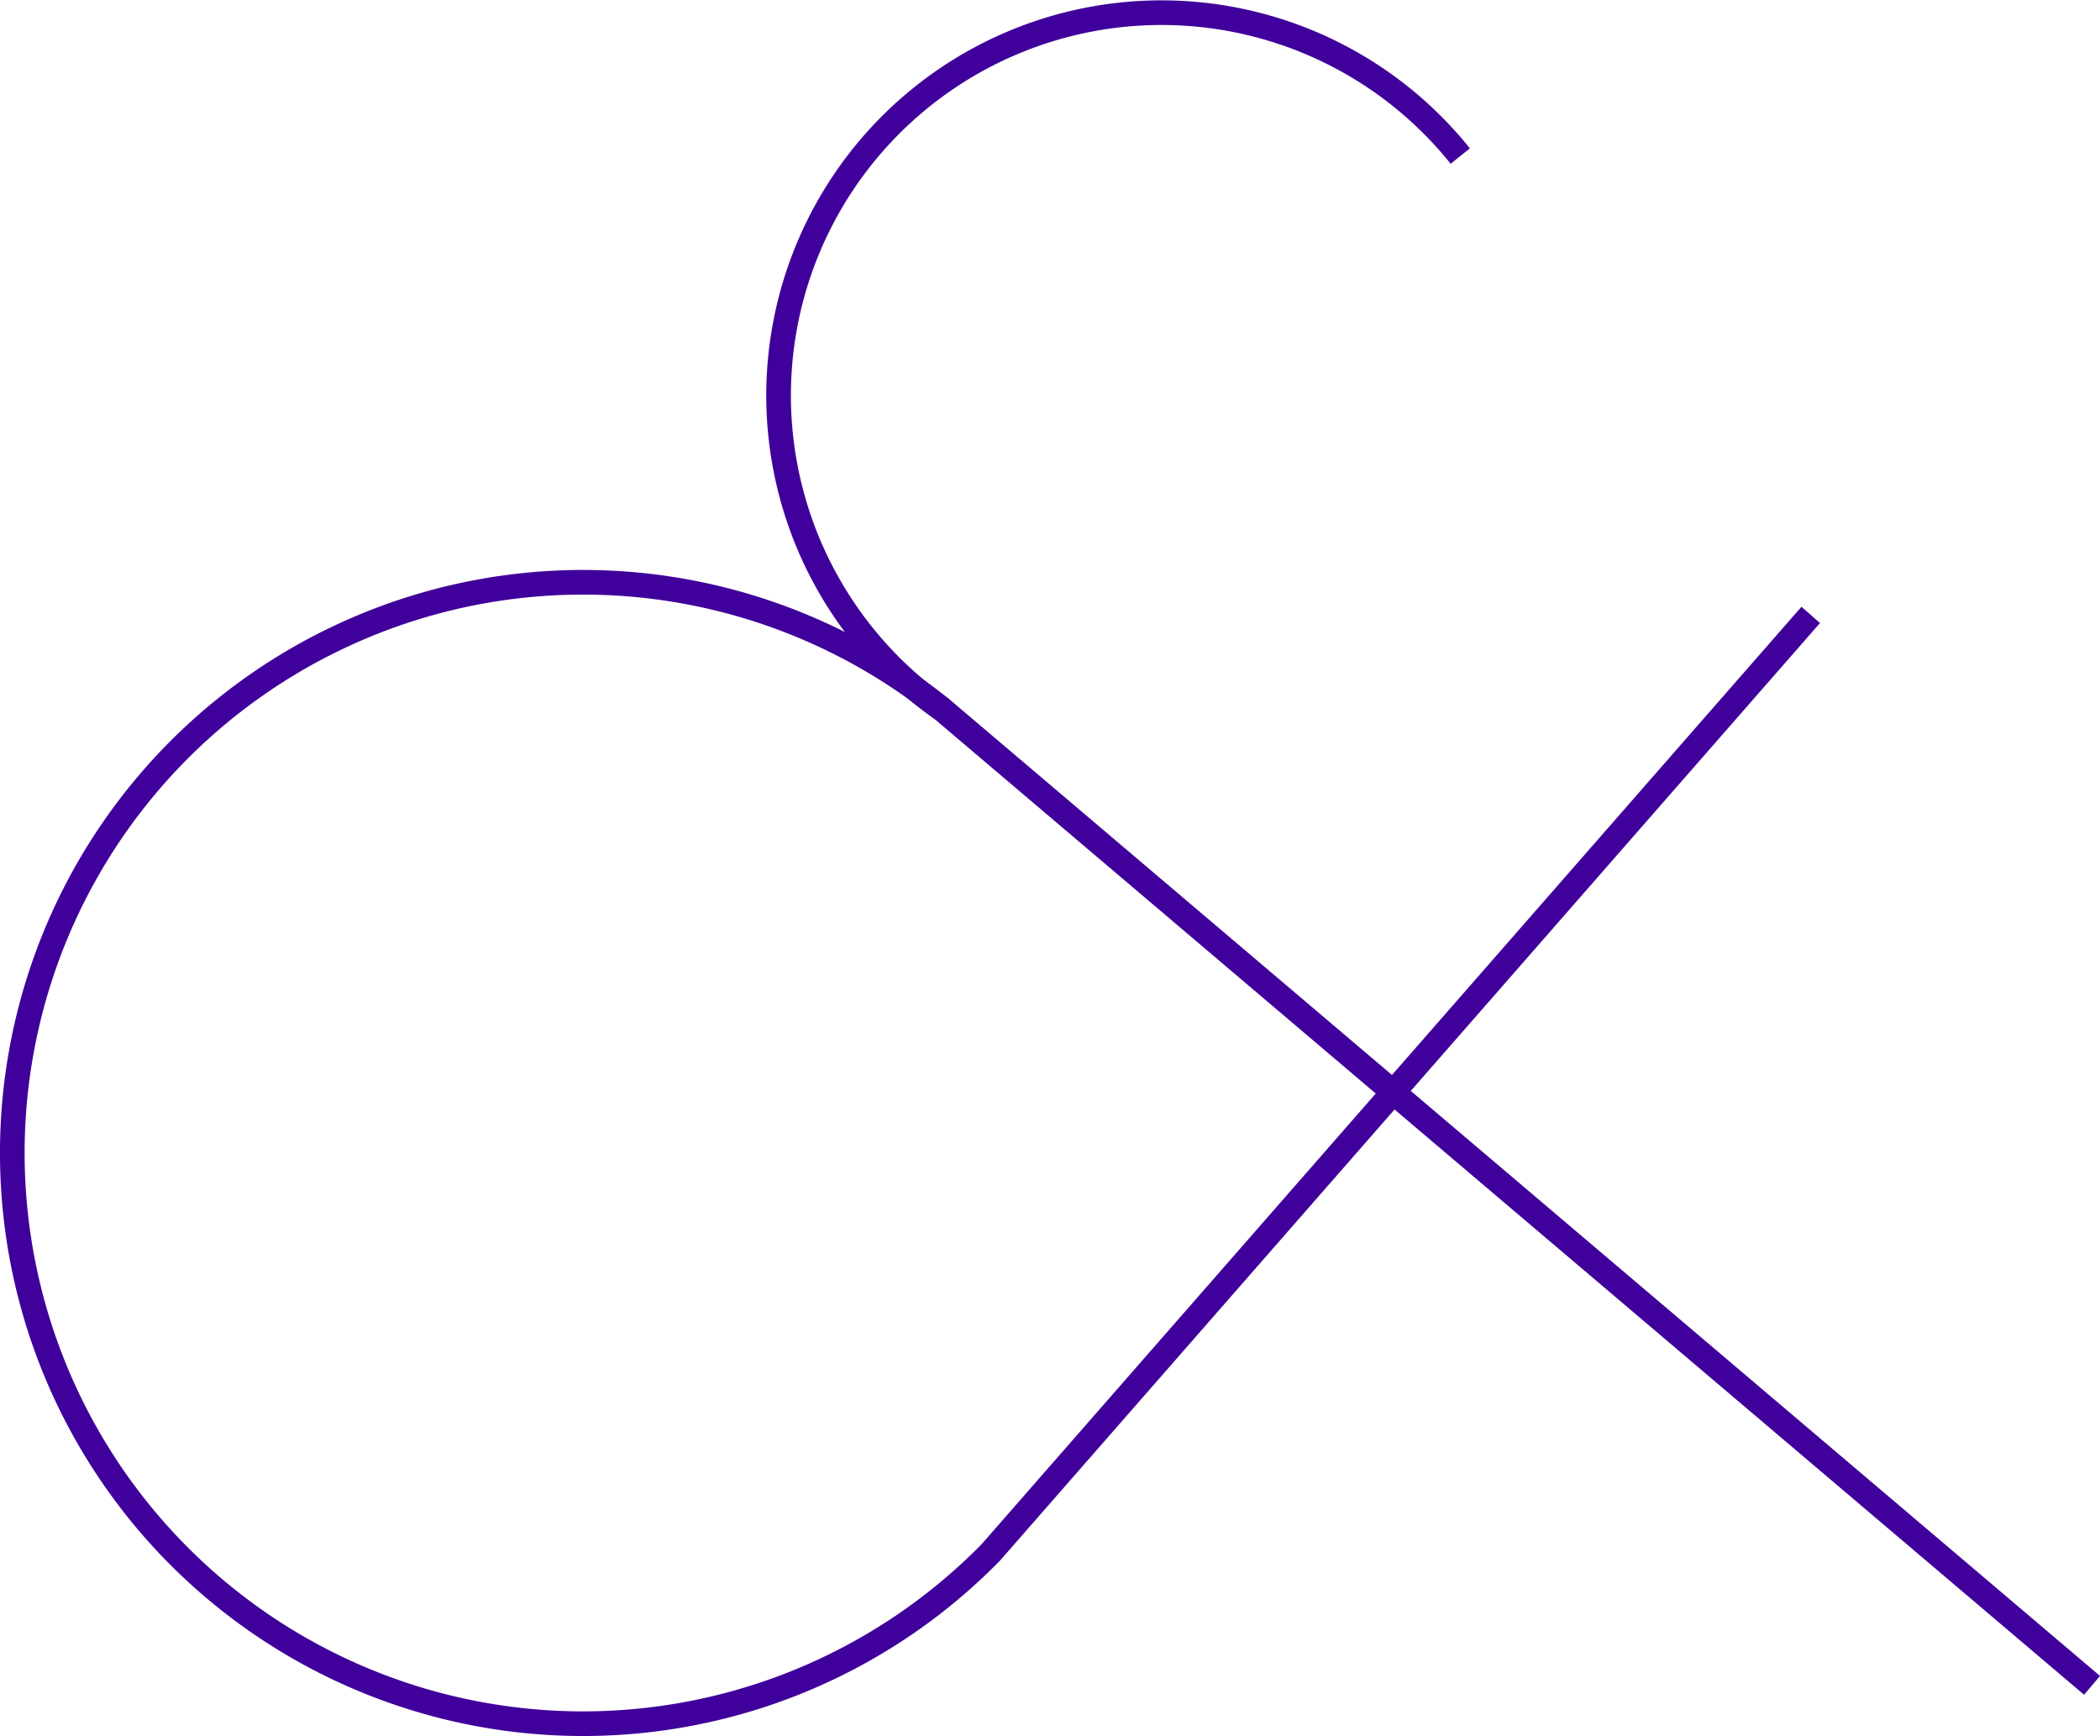 <svg id="Calque_1" data-name="Calque 1" xmlns="http://www.w3.org/2000/svg" viewBox="0 0 255.62 211.35">
  <defs>
    <style>
      .cls-1 {
        fill: none;
        stroke: #40009b;
        stroke-miterlimit: 10;
        stroke-width: 3px;
      }
    </style>
  </defs>
  <title>esperluette</title>
  <path class="cls-1" d="M114.7,86.37A69.48,69.48,0,1,0,120.6,189L220.41,74.86"/>
  <path class="cls-1" d="M254.65,205.18,114.7,86.37A46.61,46.61,0,1,1,177.75,19"/>
</svg>
